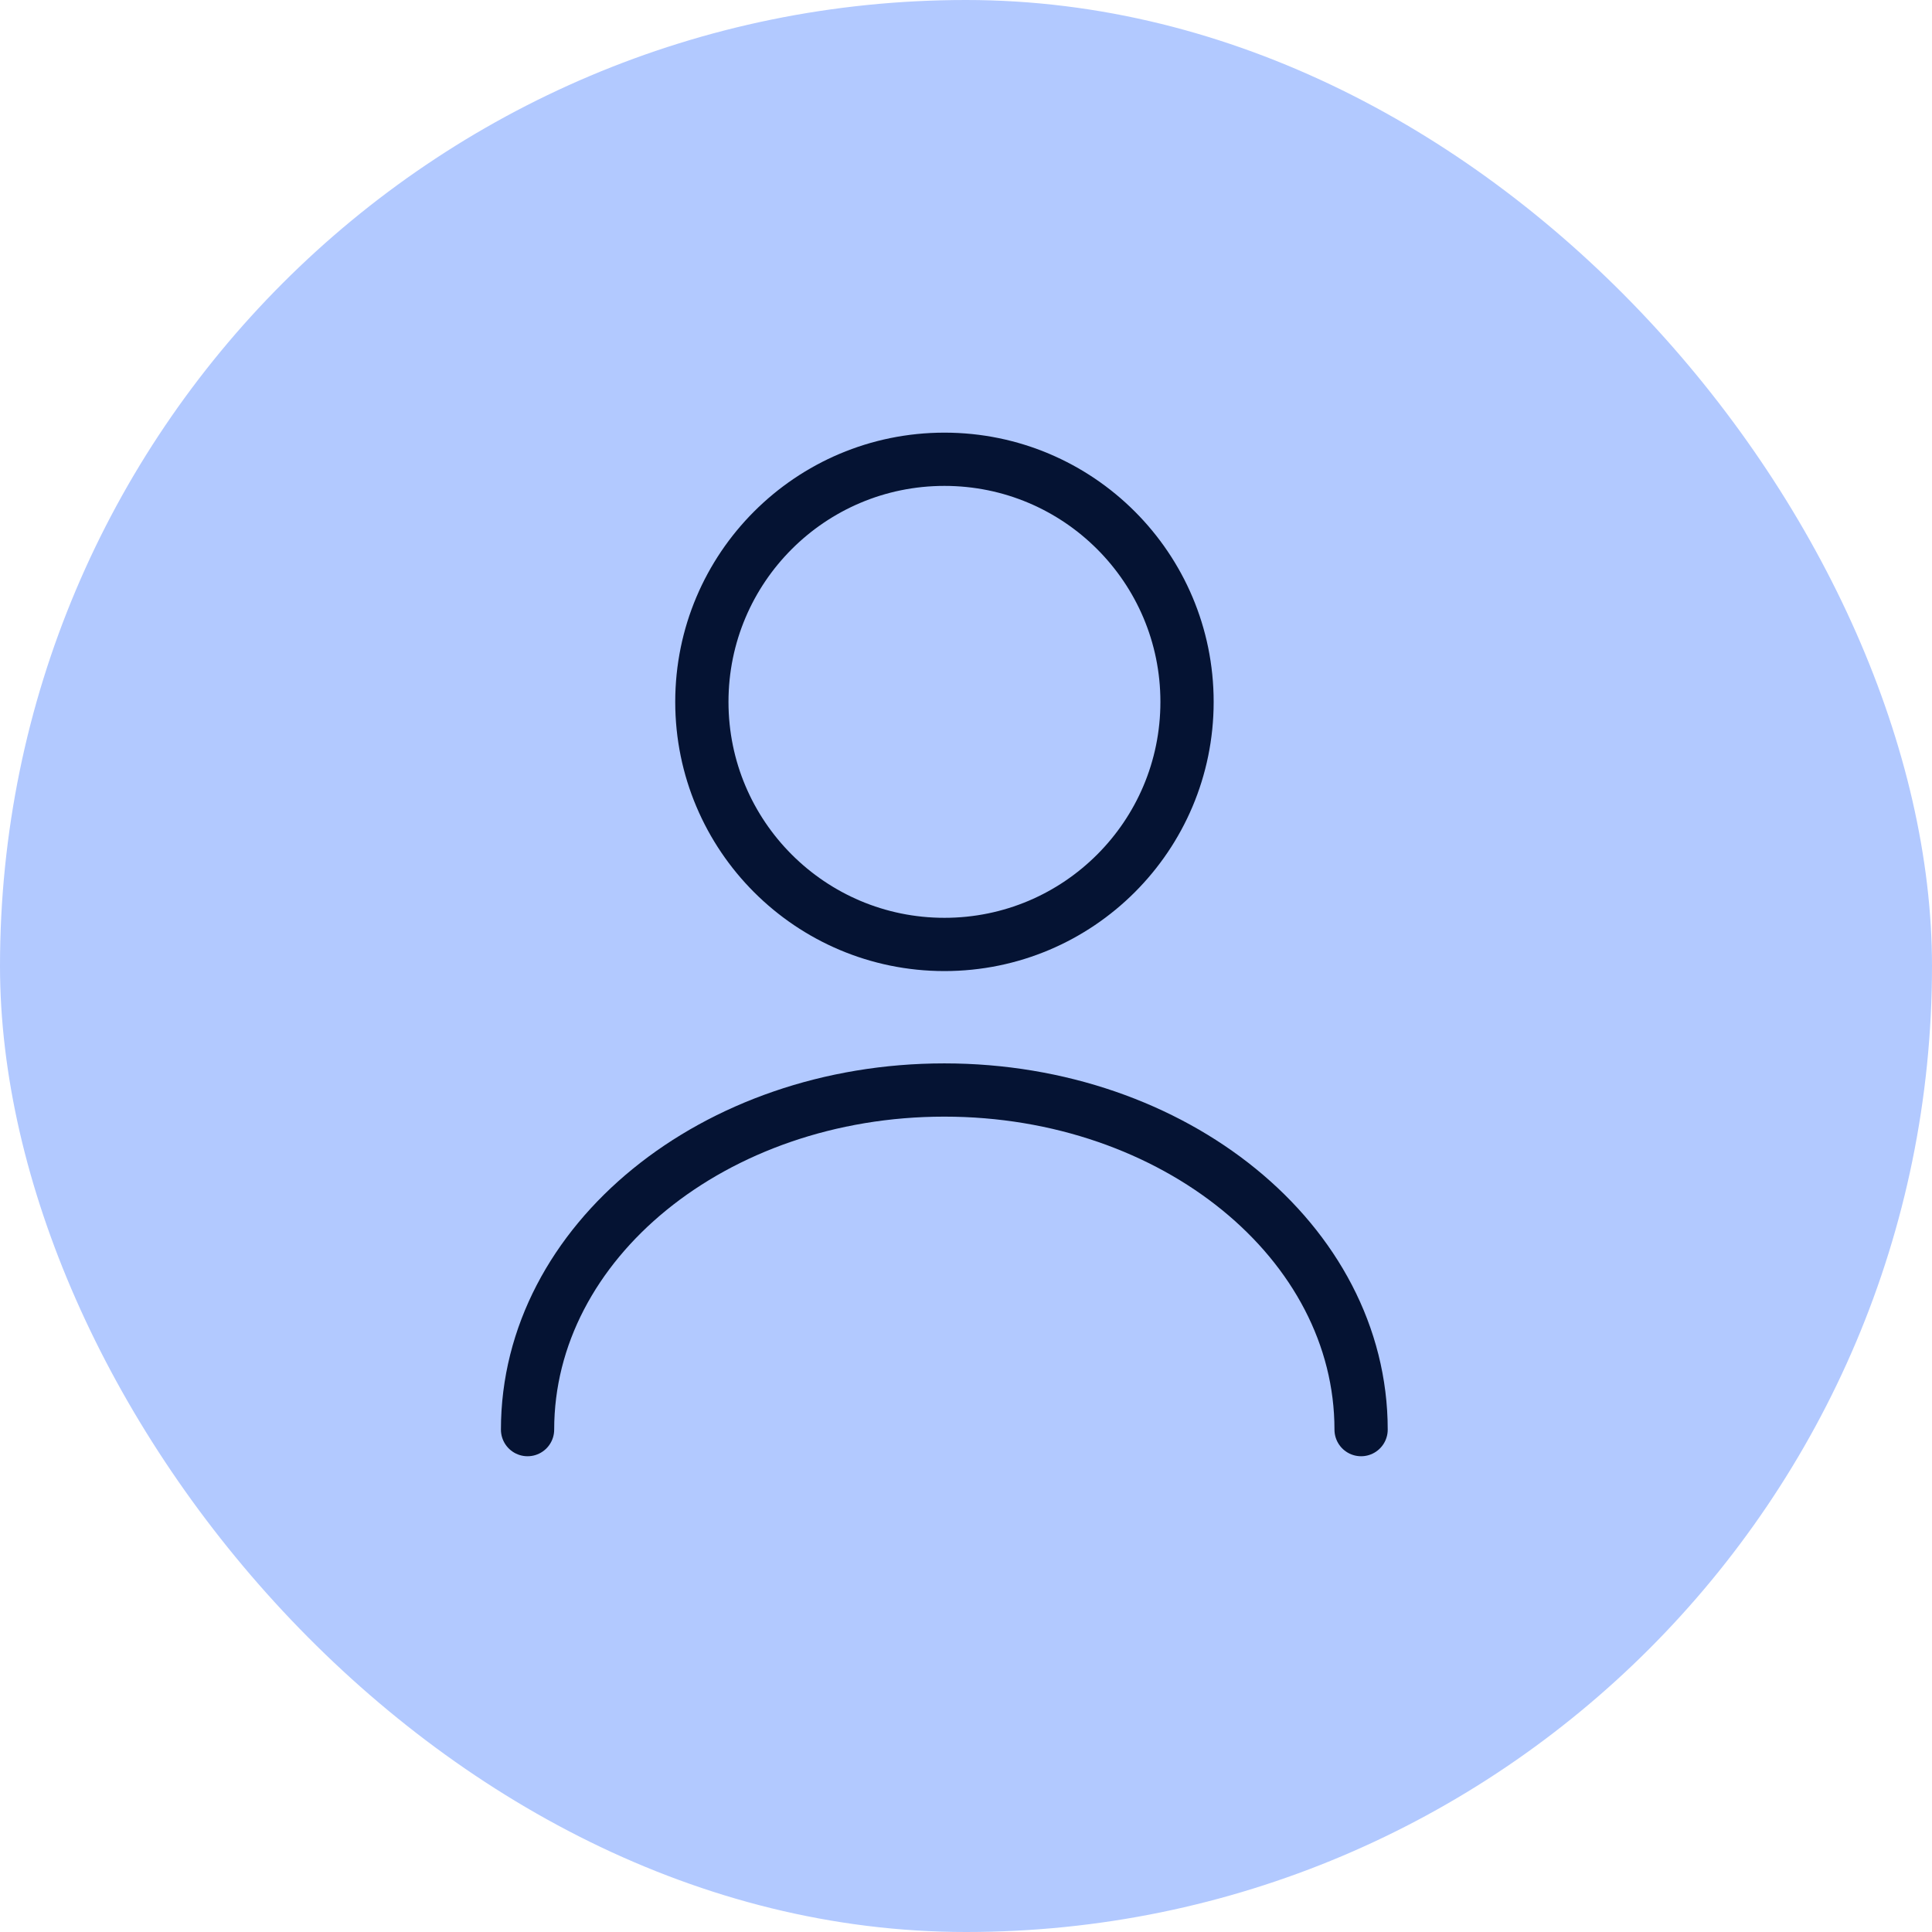 <svg width="32" height="32" viewBox="0 0 32 32" fill="none" xmlns="http://www.w3.org/2000/svg">
<rect width="32" height="32" rx="16" fill="#B2C9FF"/>
<path d="M15.643 15.643C17.862 15.643 19.661 13.844 19.661 11.625C19.661 9.406 17.862 7.607 15.643 7.607C13.424 7.607 11.625 9.406 11.625 11.625C11.625 13.844 13.424 15.643 15.643 15.643Z" stroke="#051333" stroke-width="0.882" stroke-linecap="round" stroke-linejoin="round"/>
<path d="M22.544 23.679C22.544 20.569 19.45 18.054 15.641 18.054C11.832 18.054 8.738 20.569 8.738 23.679" stroke="#051333" stroke-width="0.882" stroke-linecap="round" stroke-linejoin="round"/>
</svg>
